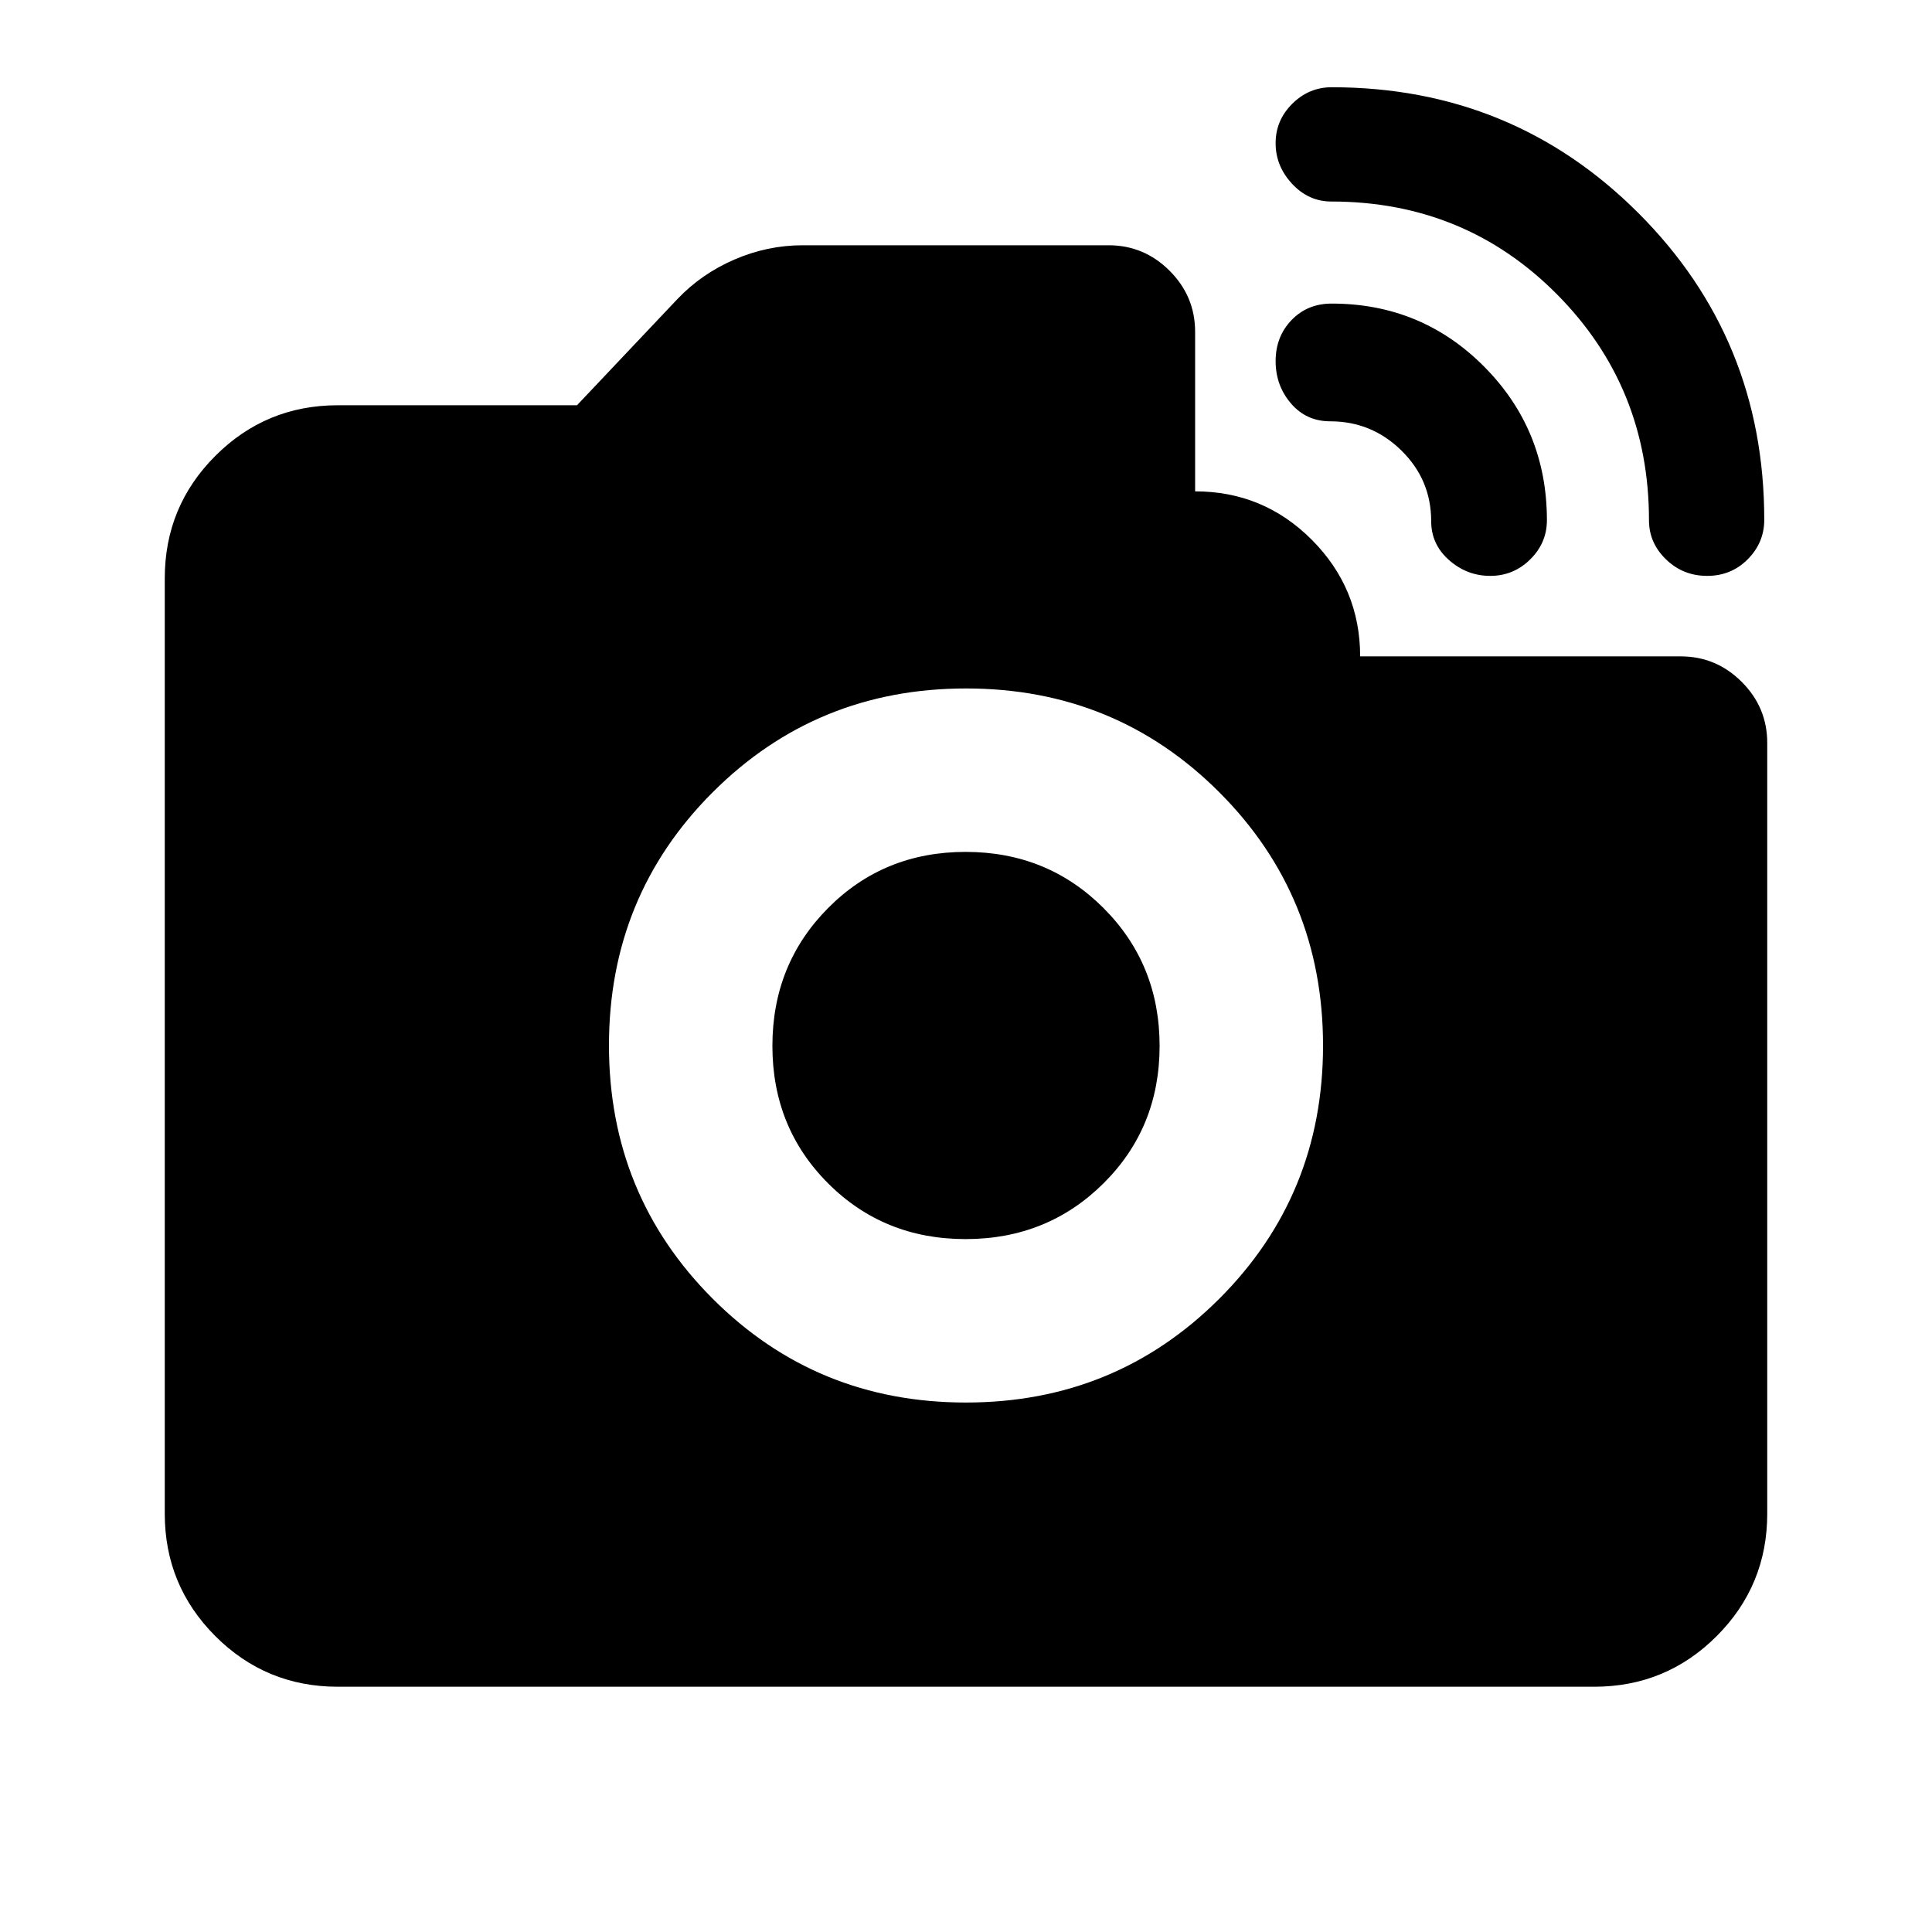 <svg xmlns="http://www.w3.org/2000/svg" height="24" viewBox="0 -960 960 960" width="24"><path d="M848.27-673.85q-11.97 0-20.43-8.19-8.47-8.19-8.47-19.46 0-66.21-45.75-112.29-45.75-46.08-112.12-46.08-11.27 0-19.46-8.79-8.19-8.8-8.19-20.18 0-11.38 8.26-19.59 8.27-8.22 19.63-8.22 89.85 0 152.38 62.53t62.53 152.38q0 11.36-8.2 19.63-8.21 8.26-20.18 8.26Zm-107.78 0q-11.57 0-20.45-7.83-8.89-7.83-8.89-19.32 0-20.59-14.78-35.12-14.78-14.53-35.37-14.53-11.91 0-19.53-8.89-7.62-8.88-7.62-21.03t7.89-20.36q7.88-8.22 19.96-8.22 44.69 0 75.82 31.38 31.13 31.38 31.13 76.27 0 11.27-8.29 19.46-8.3 8.19-19.87 8.19ZM479.94-263.09q74.28 0 125.88-51.54 51.59-51.54 51.59-125.81 0-74.28-51.54-125.88-51.54-51.59-125.81-51.59-74.28 0-125.88 51.54-51.59 51.54-51.59 125.81 0 74.28 51.54 125.88 51.54 51.59 125.81 51.59Zm-.14-81.21q-40.63 0-68.31-27.69-27.69-27.68-27.69-68.31 0-40.62 27.69-68.51 27.68-27.89 68.31-27.89 40.62 0 68.51 27.89 27.89 27.89 27.89 68.51 0 40.63-27.89 68.31-27.89 27.69-68.51 27.69ZM167.87-121.87q-35.72 0-60.86-25.14t-25.14-60.86v-464.76q0-35.72 25.14-60.86t60.86-25.14H286.7l49.97-52.83q11.88-12.49 28.27-19.58 16.38-7.09 33.95-7.09h151.96q17.65 0 30.32 12.67 12.68 12.68 12.68 30.33v79.28q34 0 58 24.09t24 57.91h159.28q17.65 0 30.33 12.68 12.67 12.67 12.67 30.32v382.98q0 35.72-25.14 60.86t-60.86 25.14H167.87Z"/></svg>